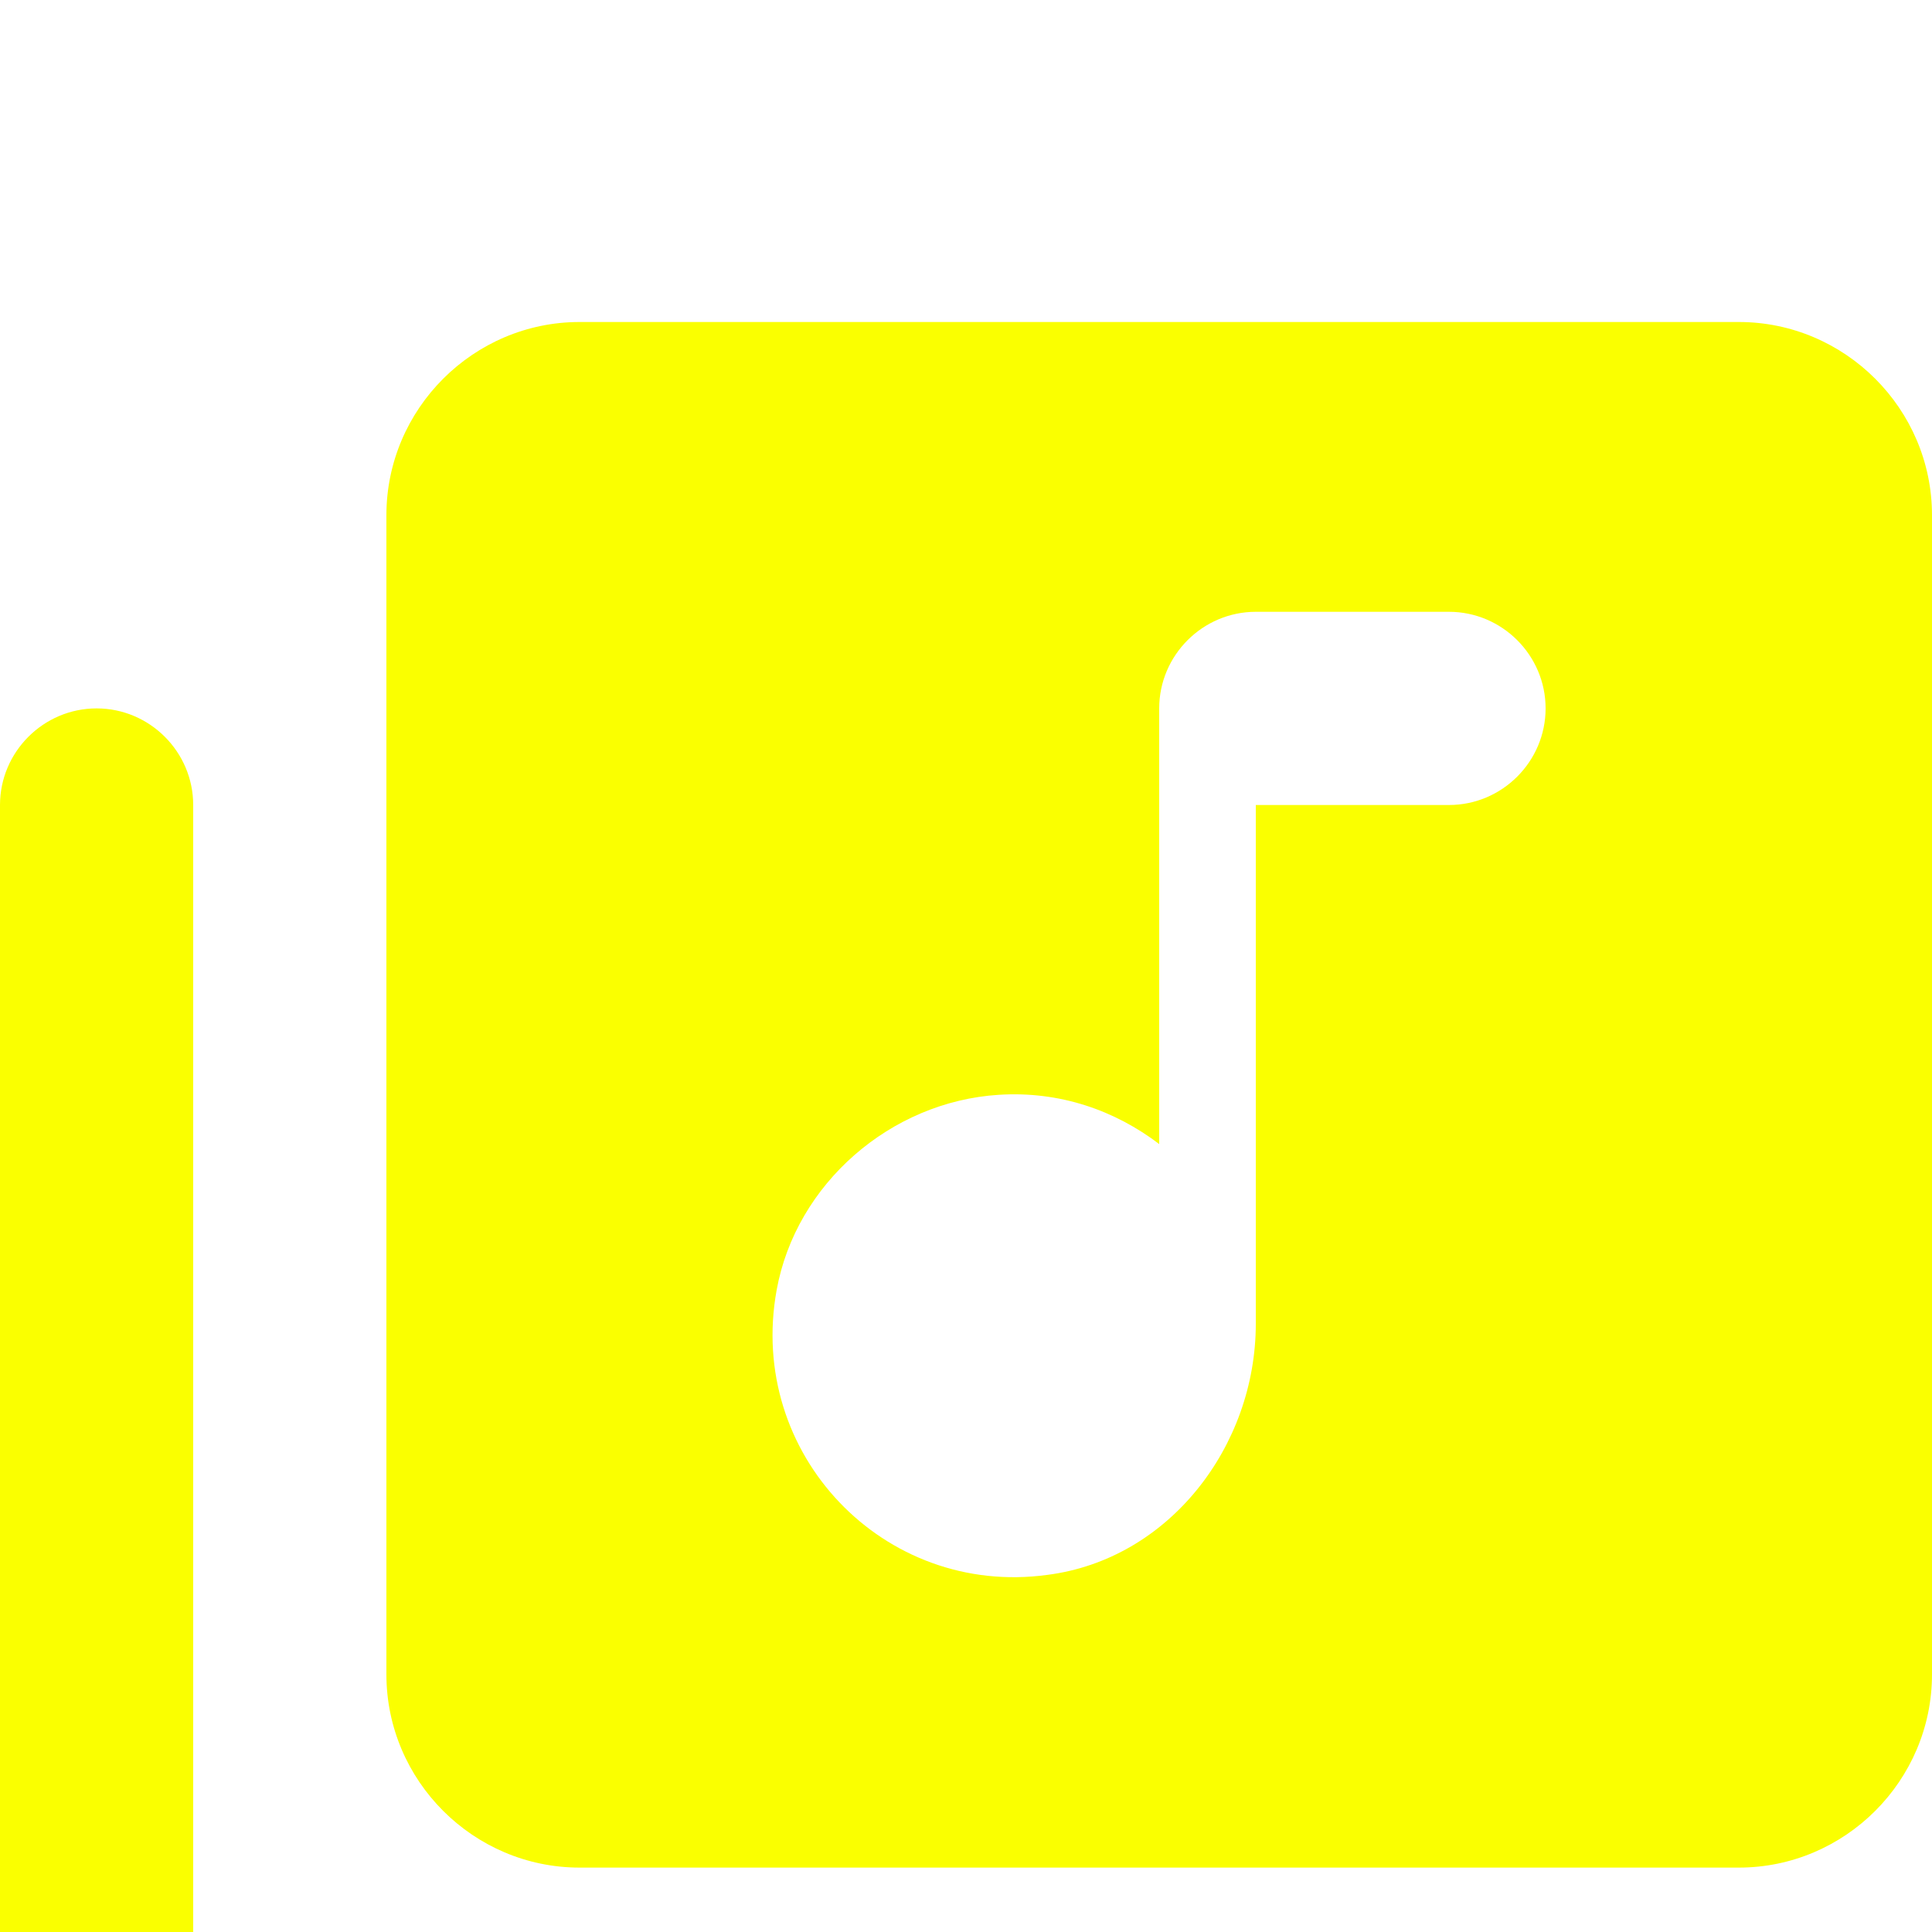 <svg width="24" height="24" viewBox="0 0 24 24" fill="none" xmlns="http://www.w3.org/2000/svg">
<g filter="url(#filter0_i_10_32)">
<path d="M21.6 0H7.2C5.88 0 4.8 1.08 4.8 2.4V16.8C4.8 18.12 5.88 19.2 7.2 19.2H21.6C22.92 19.2 24 18.12 24 16.8V2.4C24 1.08 22.92 0 21.6 0ZM18 6H15.6V12.444C15.6 13.968 14.52 15.372 13.008 15.564C10.98 15.84 9.276 14.064 9.648 12.024C9.888 10.704 11.064 9.684 12.408 9.6C13.164 9.552 13.848 9.792 14.4 10.212V4.8C14.4 4.14 14.94 3.6 15.6 3.6H18C18.66 3.6 19.2 4.14 19.2 4.8C19.2 5.46 18.66 6 18 6ZM1.2 4.8C0.54 4.8 0 5.34 0 6V21.6C0 22.92 1.08 24 2.4 24H18C18.66 24 19.2 23.46 19.2 22.8C19.2 22.14 18.66 21.6 18 21.6H3.6C2.94 21.6 2.4 21.06 2.4 20.4V6C2.4 5.34 1.86 4.8 1.2 4.8Z" fill="#FAFF00"/>
</g>
<defs>
<filter id="filter0_i_10_32" x="0" y="0" width="24" height="28" filterUnits="userSpaceOnUse" color-interpolation-filters="sRGB">
<feFlood flood-opacity="0" result="BackgroundImageFix"/>
<feBlend mode="normal" in="SourceGraphic" in2="BackgroundImageFix" result="shape"/>
<feColorMatrix in="SourceAlpha" type="matrix" values="0 0 0 0 0 0 0 0 0 0 0 0 0 0 0 0 0 0 127 0" result="hardAlpha"/>
<feOffset dy="4"/>
<feGaussianBlur stdDeviation="2"/>
<feComposite in2="hardAlpha" operator="arithmetic" k2="-1" k3="1"/>
<feColorMatrix type="matrix" values="0 0 0 0 0 0 0 0 0 0 0 0 0 0 0 0 0 0 0.25 0"/>
<feBlend mode="normal" in2="shape" result="effect1_innerShadow_10_32"/>
</filter>
</defs>
</svg>
